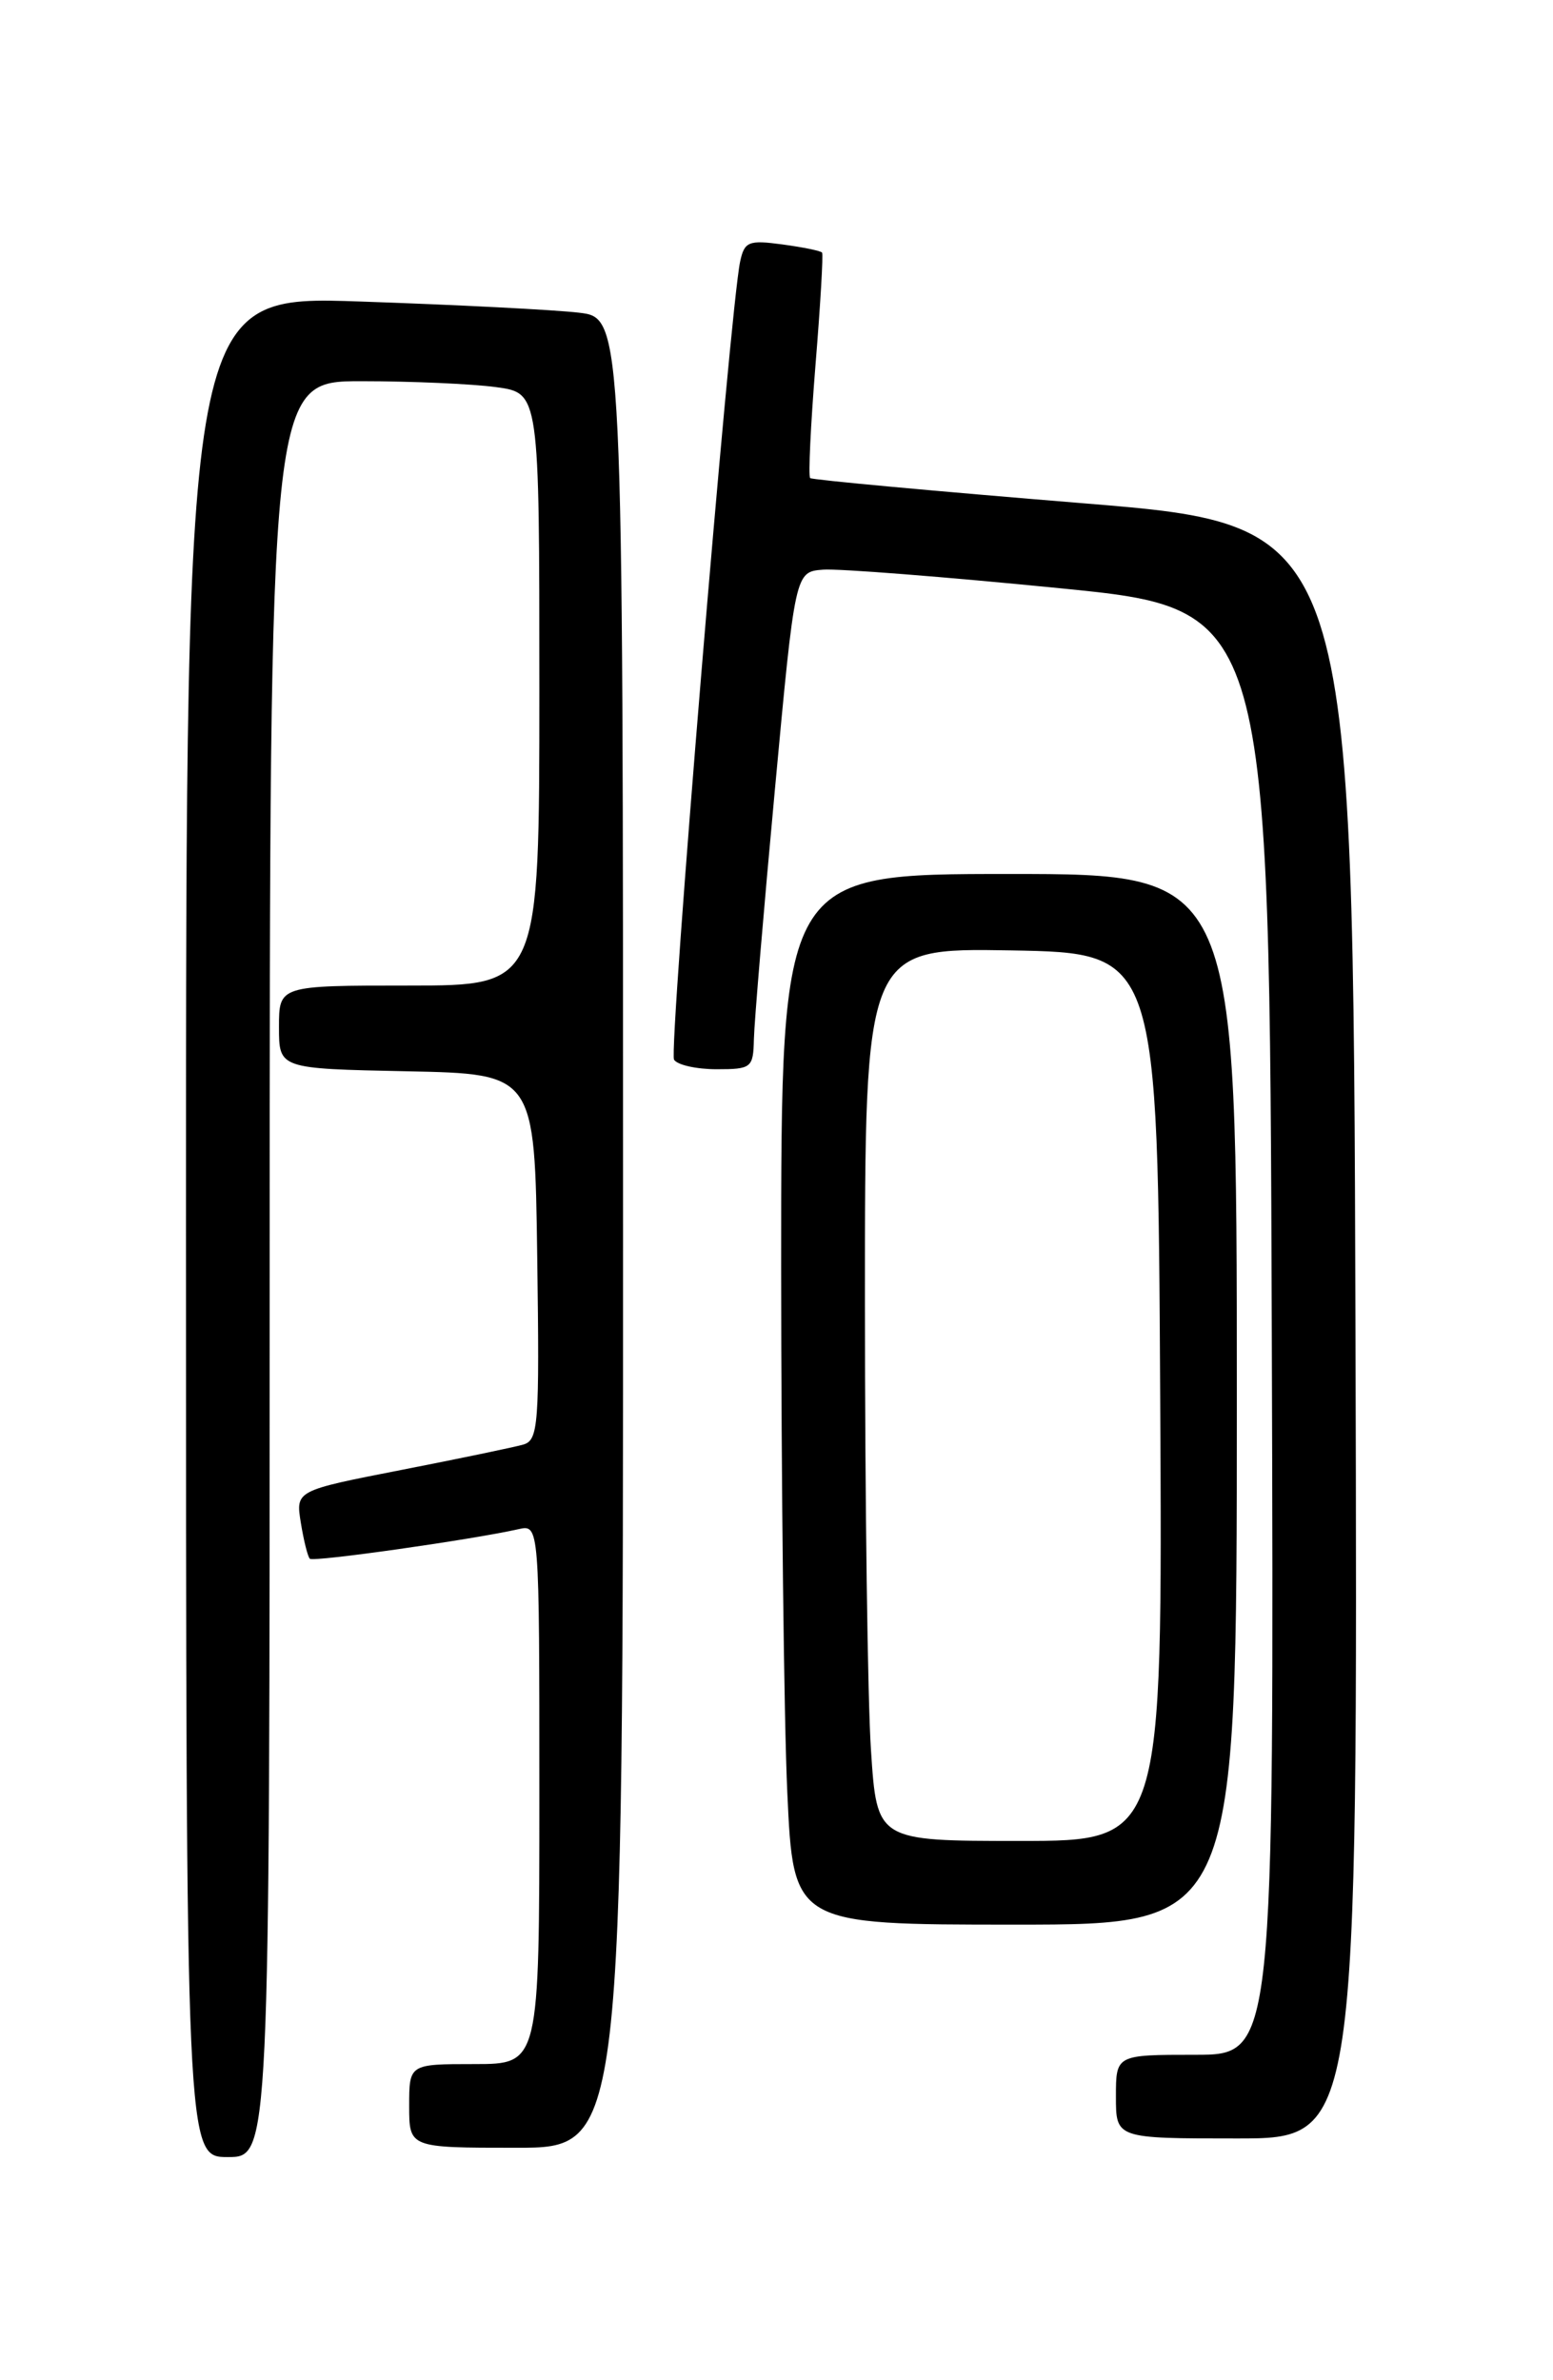 <?xml version="1.0" encoding="UTF-8" standalone="no"?>
<!DOCTYPE svg PUBLIC "-//W3C//DTD SVG 1.1//EN" "http://www.w3.org/Graphics/SVG/1.1/DTD/svg11.dtd" >
<svg xmlns="http://www.w3.org/2000/svg" xmlns:xlink="http://www.w3.org/1999/xlink" version="1.1" viewBox="0 0 167 256">
 <g >
 <path fill="currentColor"
d=" M 29.00 136.50 C 29.00 41.00 29.00 41.00 38.86 41.00 C 44.28 41.00 50.81 41.29 53.36 41.64 C 58.00 42.27 58.00 42.27 58.00 74.14 C 58.00 106.00 58.00 106.00 44.00 106.00 C 30.00 106.00 30.00 106.00 30.00 110.47 C 30.00 114.94 30.00 114.94 43.75 115.22 C 57.50 115.50 57.50 115.50 57.77 135.18 C 58.02 153.28 57.90 154.89 56.27 155.37 C 55.30 155.65 49.39 156.88 43.15 158.10 C 31.79 160.32 31.79 160.32 32.35 163.78 C 32.66 165.69 33.09 167.43 33.32 167.65 C 33.69 168.02 50.68 165.61 55.75 164.47 C 58.00 163.96 58.00 163.96 58.00 192.98 C 58.00 222.00 58.00 222.00 51.00 222.00 C 44.00 222.00 44.00 222.00 44.00 226.50 C 44.00 231.00 44.00 231.00 55.50 231.00 C 67.00 231.00 67.00 231.00 67.00 132.59 C 67.00 34.19 67.00 34.19 62.25 33.63 C 59.64 33.32 49.06 32.78 38.75 32.43 C 20.00 31.78 20.00 31.78 20.00 131.89 C 20.00 232.00 20.00 232.00 24.50 232.00 C 29.00 232.00 29.00 232.00 29.00 136.50 Z  M 145.76 143.25 C 145.50 56.50 145.50 56.50 116.50 54.13 C 100.55 52.83 87.33 51.61 87.12 51.42 C 86.91 51.23 87.17 45.77 87.69 39.29 C 88.22 32.80 88.54 27.35 88.40 27.17 C 88.27 26.98 86.35 26.59 84.13 26.29 C 80.50 25.80 80.05 25.98 79.59 28.13 C 78.49 33.27 71.89 113.01 72.48 113.97 C 72.83 114.54 74.89 115.00 77.06 115.00 C 80.82 115.00 81.00 114.85 81.07 111.75 C 81.11 109.96 82.12 97.93 83.32 85.00 C 85.50 61.50 85.50 61.50 88.50 61.27 C 90.15 61.14 101.62 62.04 114.00 63.27 C 136.50 65.50 136.50 65.50 136.76 143.25 C 137.01 221.00 137.01 221.00 128.51 221.00 C 120.00 221.00 120.00 221.00 120.00 225.50 C 120.00 230.00 120.00 230.00 133.01 230.00 C 146.01 230.00 146.01 230.00 145.76 143.25 Z  M 133.00 150.50 C 133.00 94.00 133.00 94.00 108.50 94.00 C 84.00 94.00 84.00 94.00 84.00 136.25 C 84.01 159.49 84.30 184.91 84.66 192.75 C 85.31 207.00 85.31 207.00 109.16 207.00 C 133.00 207.00 133.00 207.00 133.00 150.50 Z  M 93.66 188.25 C 93.30 182.89 93.01 161.28 93.01 140.22 C 93.00 101.95 93.00 101.95 108.75 102.22 C 124.50 102.50 124.50 102.50 124.76 150.25 C 125.02 198.00 125.02 198.00 109.66 198.00 C 94.30 198.00 94.30 198.00 93.66 188.25 Z "/>
</g>
</svg>